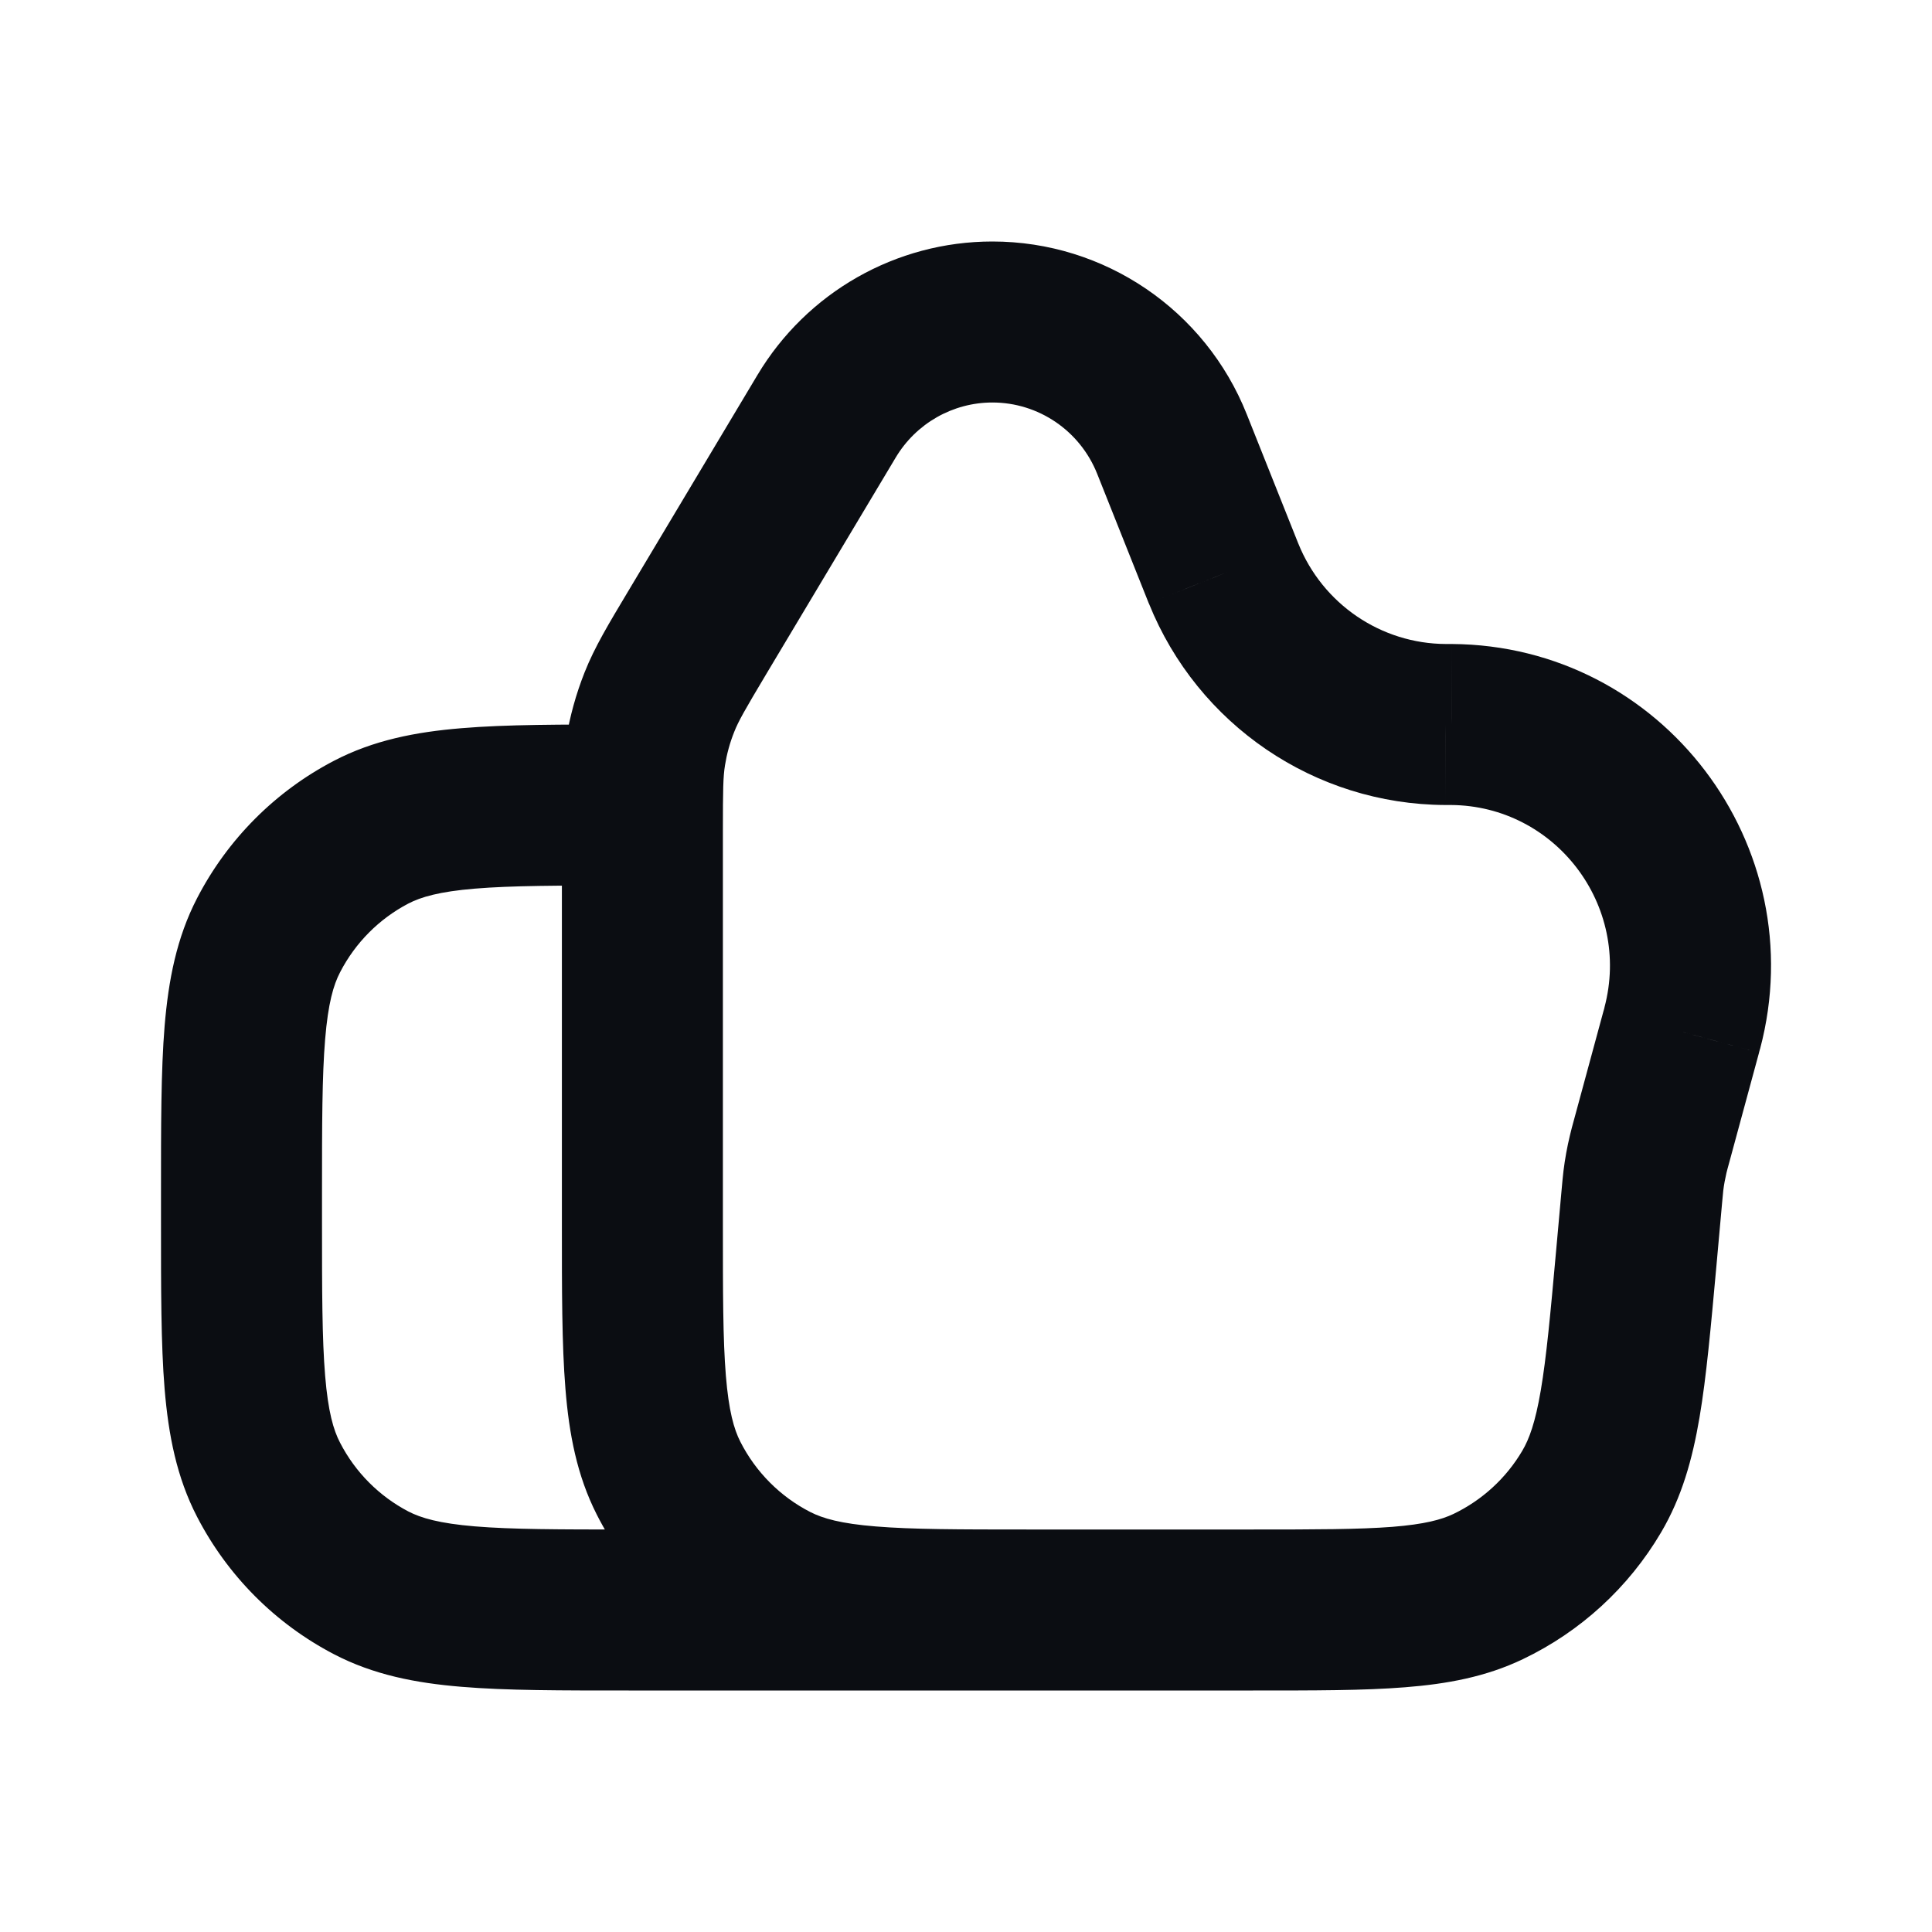 <svg width="24" height="24" viewBox="0 0 24 24" fill="none" xmlns="http://www.w3.org/2000/svg">
<path d="M7.98 11C8.532 11 8.98 10.552 8.98 10C8.98 9.448 8.532 9 7.98 9V11ZM3.336 18.383L4.225 17.923L3.336 18.383ZM4.61 19.662L5.073 18.776L5.073 18.776L4.61 19.662ZM3.336 11.617L4.225 12.077H4.225L3.336 11.617ZM4.61 10.338L5.073 11.224L5.073 11.224L4.61 10.338ZM14.559 5.517L13.63 5.887L13.63 5.887L14.559 5.517ZM10.267 5.172L9.409 4.659L10.267 5.172ZM8.661 7.86L7.802 7.347L8.661 7.86ZM20.886 12.816L21.851 13.078L21.851 13.076L20.886 12.816ZM20.523 14.153L21.488 14.416V14.416L20.523 14.153ZM20.396 14.858L19.4 14.768V14.768L20.396 14.858ZM20.326 15.635L21.322 15.725V15.725L20.326 15.635ZM20.474 14.337L19.502 14.105V14.105L20.474 14.337ZM20.415 14.669L21.407 14.79V14.79L20.415 14.669ZM18.486 19.709L18.917 20.611H18.917L18.486 19.709ZM19.773 18.529L20.634 19.037L19.773 18.529ZM8.305 18.362L7.413 18.814L8.305 18.362ZM9.611 19.673L10.066 18.783H10.066L9.611 19.673ZM8.191 8.723L9.121 9.091L9.121 9.091L8.191 8.723ZM8.019 9.347L7.032 9.186L8.019 9.347ZM17.957 9L17.953 10L17.956 10L17.957 9ZM15.2 7.126L14.271 7.496L14.273 7.499L15.2 7.126ZM18.03 9L18.036 8L18.031 8L18.03 9ZM20.898 12.771L21.863 13.032L21.865 13.027L20.898 12.771ZM4 15.17V14.83H2V15.17H4ZM7.81 11H7.98V9H7.81V11ZM12.76 19H7.81V21H12.76V19ZM2 15.17C2 16.008 1.999 16.697 2.045 17.256C2.093 17.827 2.194 18.351 2.448 18.842L4.225 17.923C4.142 17.765 4.076 17.537 4.039 17.091C4.001 16.633 4 16.041 4 15.17H2ZM7.81 19C6.943 19 6.353 18.999 5.898 18.961C5.455 18.924 5.23 18.857 5.073 18.776L4.148 20.549C4.639 20.805 5.162 20.907 5.732 20.954C6.29 21.001 6.976 21 7.81 21V19ZM2.448 18.842C2.826 19.573 3.419 20.169 4.148 20.549L5.073 18.776C4.71 18.586 4.414 18.289 4.225 17.923L2.448 18.842ZM4 14.83C4 13.959 4.001 13.367 4.039 12.909C4.076 12.463 4.142 12.236 4.225 12.077L2.448 11.158C2.194 11.649 2.093 12.173 2.045 12.744C1.999 13.303 2 13.992 2 14.83H4ZM7.81 9C6.976 9 6.29 8.999 5.732 9.046C5.162 9.093 4.639 9.195 4.148 9.451L5.073 11.224C5.23 11.143 5.455 11.076 5.898 11.039C6.353 11.001 6.943 11 7.81 11V9ZM4.225 12.077C4.414 11.711 4.71 11.414 5.073 11.224L4.148 9.451C3.419 9.831 2.826 10.427 2.448 11.158L4.225 12.077ZM9.409 4.659L7.802 7.347L9.519 8.373L11.126 5.685L9.409 4.659ZM6.98 10.329V15.2H8.98V10.329H6.98ZM15.565 19H12.76V21H15.565V19ZM19.921 12.553L19.558 13.891L21.488 14.416L21.851 13.078L19.921 12.553ZM19.4 14.768L19.33 15.544L21.322 15.725L21.392 14.948L19.4 14.768ZM19.558 13.891C19.534 13.977 19.517 14.041 19.502 14.105L21.447 14.569C21.454 14.541 21.461 14.513 21.488 14.416L19.558 13.891ZM21.392 14.948C21.401 14.848 21.404 14.818 21.407 14.79L19.422 14.547C19.414 14.614 19.408 14.679 19.4 14.768L21.392 14.948ZM19.502 14.105C19.467 14.251 19.44 14.399 19.422 14.547L21.407 14.79C21.416 14.716 21.43 14.642 21.447 14.569L19.502 14.105ZM15.565 21C16.32 21 16.944 21.001 17.453 20.96C17.976 20.919 18.457 20.831 18.917 20.611L18.055 18.807C17.905 18.878 17.697 18.935 17.296 18.967C16.883 18.999 16.351 19 15.565 19V21ZM19.33 15.544C19.259 16.331 19.21 16.863 19.14 17.273C19.072 17.672 18.996 17.877 18.911 18.021L20.634 19.037C20.893 18.598 21.024 18.126 21.112 17.608C21.198 17.103 21.253 16.48 21.322 15.725L19.33 15.544ZM18.917 20.611C19.633 20.269 20.231 19.721 20.634 19.037L18.911 18.021C18.71 18.363 18.411 18.636 18.055 18.807L18.917 20.611ZM6.98 15.2C6.98 16.024 6.979 16.701 7.024 17.252C7.069 17.813 7.167 18.329 7.413 18.814L9.197 17.91C9.117 17.753 9.053 17.528 9.017 17.089C8.98 16.639 8.98 16.056 8.98 15.2H6.98ZM12.76 19C11.907 19 11.327 18.999 10.879 18.962C10.443 18.927 10.221 18.862 10.066 18.783L9.155 20.563C9.64 20.811 10.155 20.91 10.716 20.956C11.264 21.001 11.94 21 12.76 21V19ZM7.413 18.814C7.795 19.567 8.405 20.179 9.155 20.563L10.066 18.783C9.693 18.592 9.388 18.286 9.197 17.91L7.413 18.814ZM7.802 7.347C7.565 7.744 7.387 8.036 7.261 8.355L9.121 9.091C9.174 8.957 9.25 8.824 9.519 8.373L7.802 7.347ZM8.98 10.329C8.98 9.803 8.983 9.65 9.006 9.507L7.032 9.186C6.977 9.525 6.98 9.866 6.98 10.329H8.98ZM7.261 8.355C7.155 8.623 7.078 8.901 7.032 9.186L9.006 9.507C9.029 9.365 9.067 9.225 9.121 9.091L7.261 8.355ZM12.328 3C11.131 3 10.023 3.631 9.409 4.659L11.126 5.685C11.38 5.259 11.837 5 12.328 5V3ZM15.488 5.147C14.973 3.852 13.722 3 12.328 3V5C12.899 5 13.416 5.349 13.63 5.887L15.488 5.147ZM17.962 8C17.157 7.997 16.431 7.505 16.128 6.752L14.273 7.499C14.879 9.003 16.332 9.993 17.953 10L17.962 8ZM21.851 13.076L21.863 13.032L19.933 12.51L19.921 12.555L21.851 13.076ZM18.023 10C19.319 10.008 20.268 11.245 19.931 12.515L21.865 13.027C22.533 10.504 20.649 8.017 18.036 8L18.023 10ZM16.129 6.755L15.488 5.147L13.63 5.887L14.271 7.496L16.129 6.755ZM18.031 8L17.959 8L17.956 10L18.028 10L18.031 8Z" fill="#0B0D12"/>
</svg>
